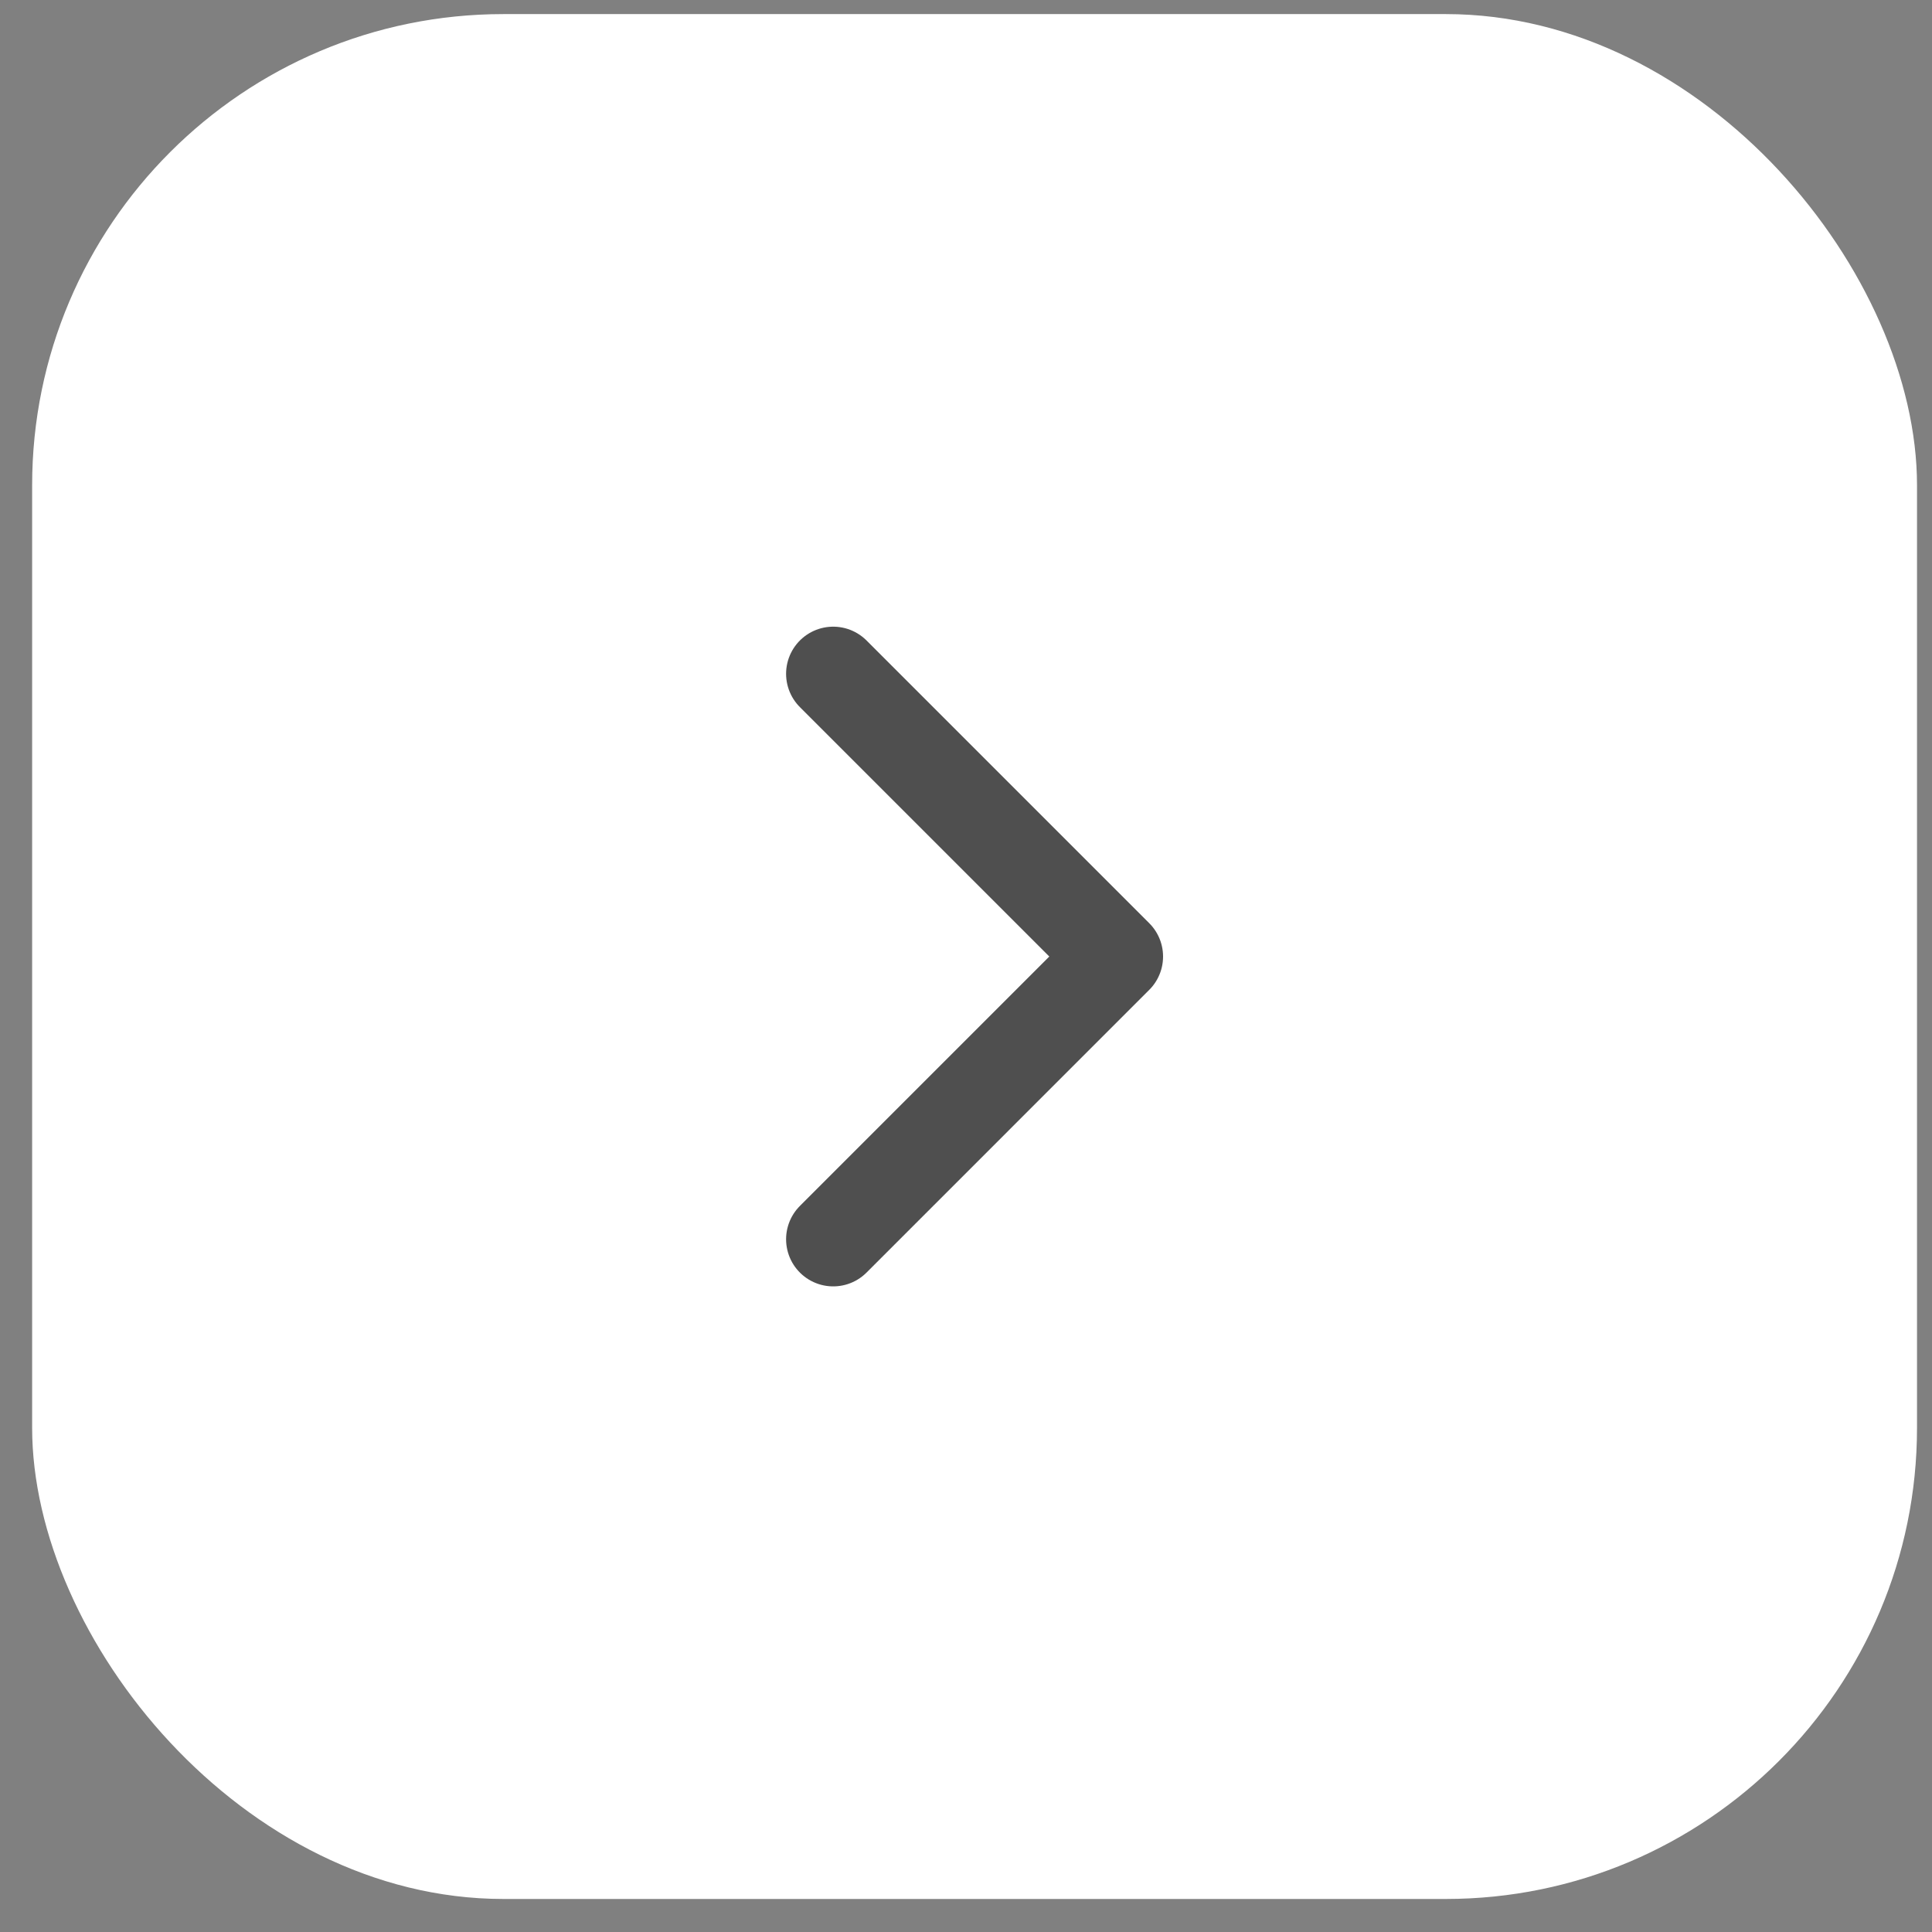 <svg width="41" height="41" viewBox="0 0 41 41" fill="none" xmlns="http://www.w3.org/2000/svg">
<rect x="0" y="0" width="41" height="41" fill="#808080" stroke="none"/>
<rect x="0.682" y="0.299" width="40" height="40" rx="10" fill="white"/>
<path d="M17.682 26.299L23.682 20.299L17.682 14.299" stroke="#4F4F4F" stroke-width="2" stroke-linecap="round" stroke-linejoin="round"/>
</svg>
